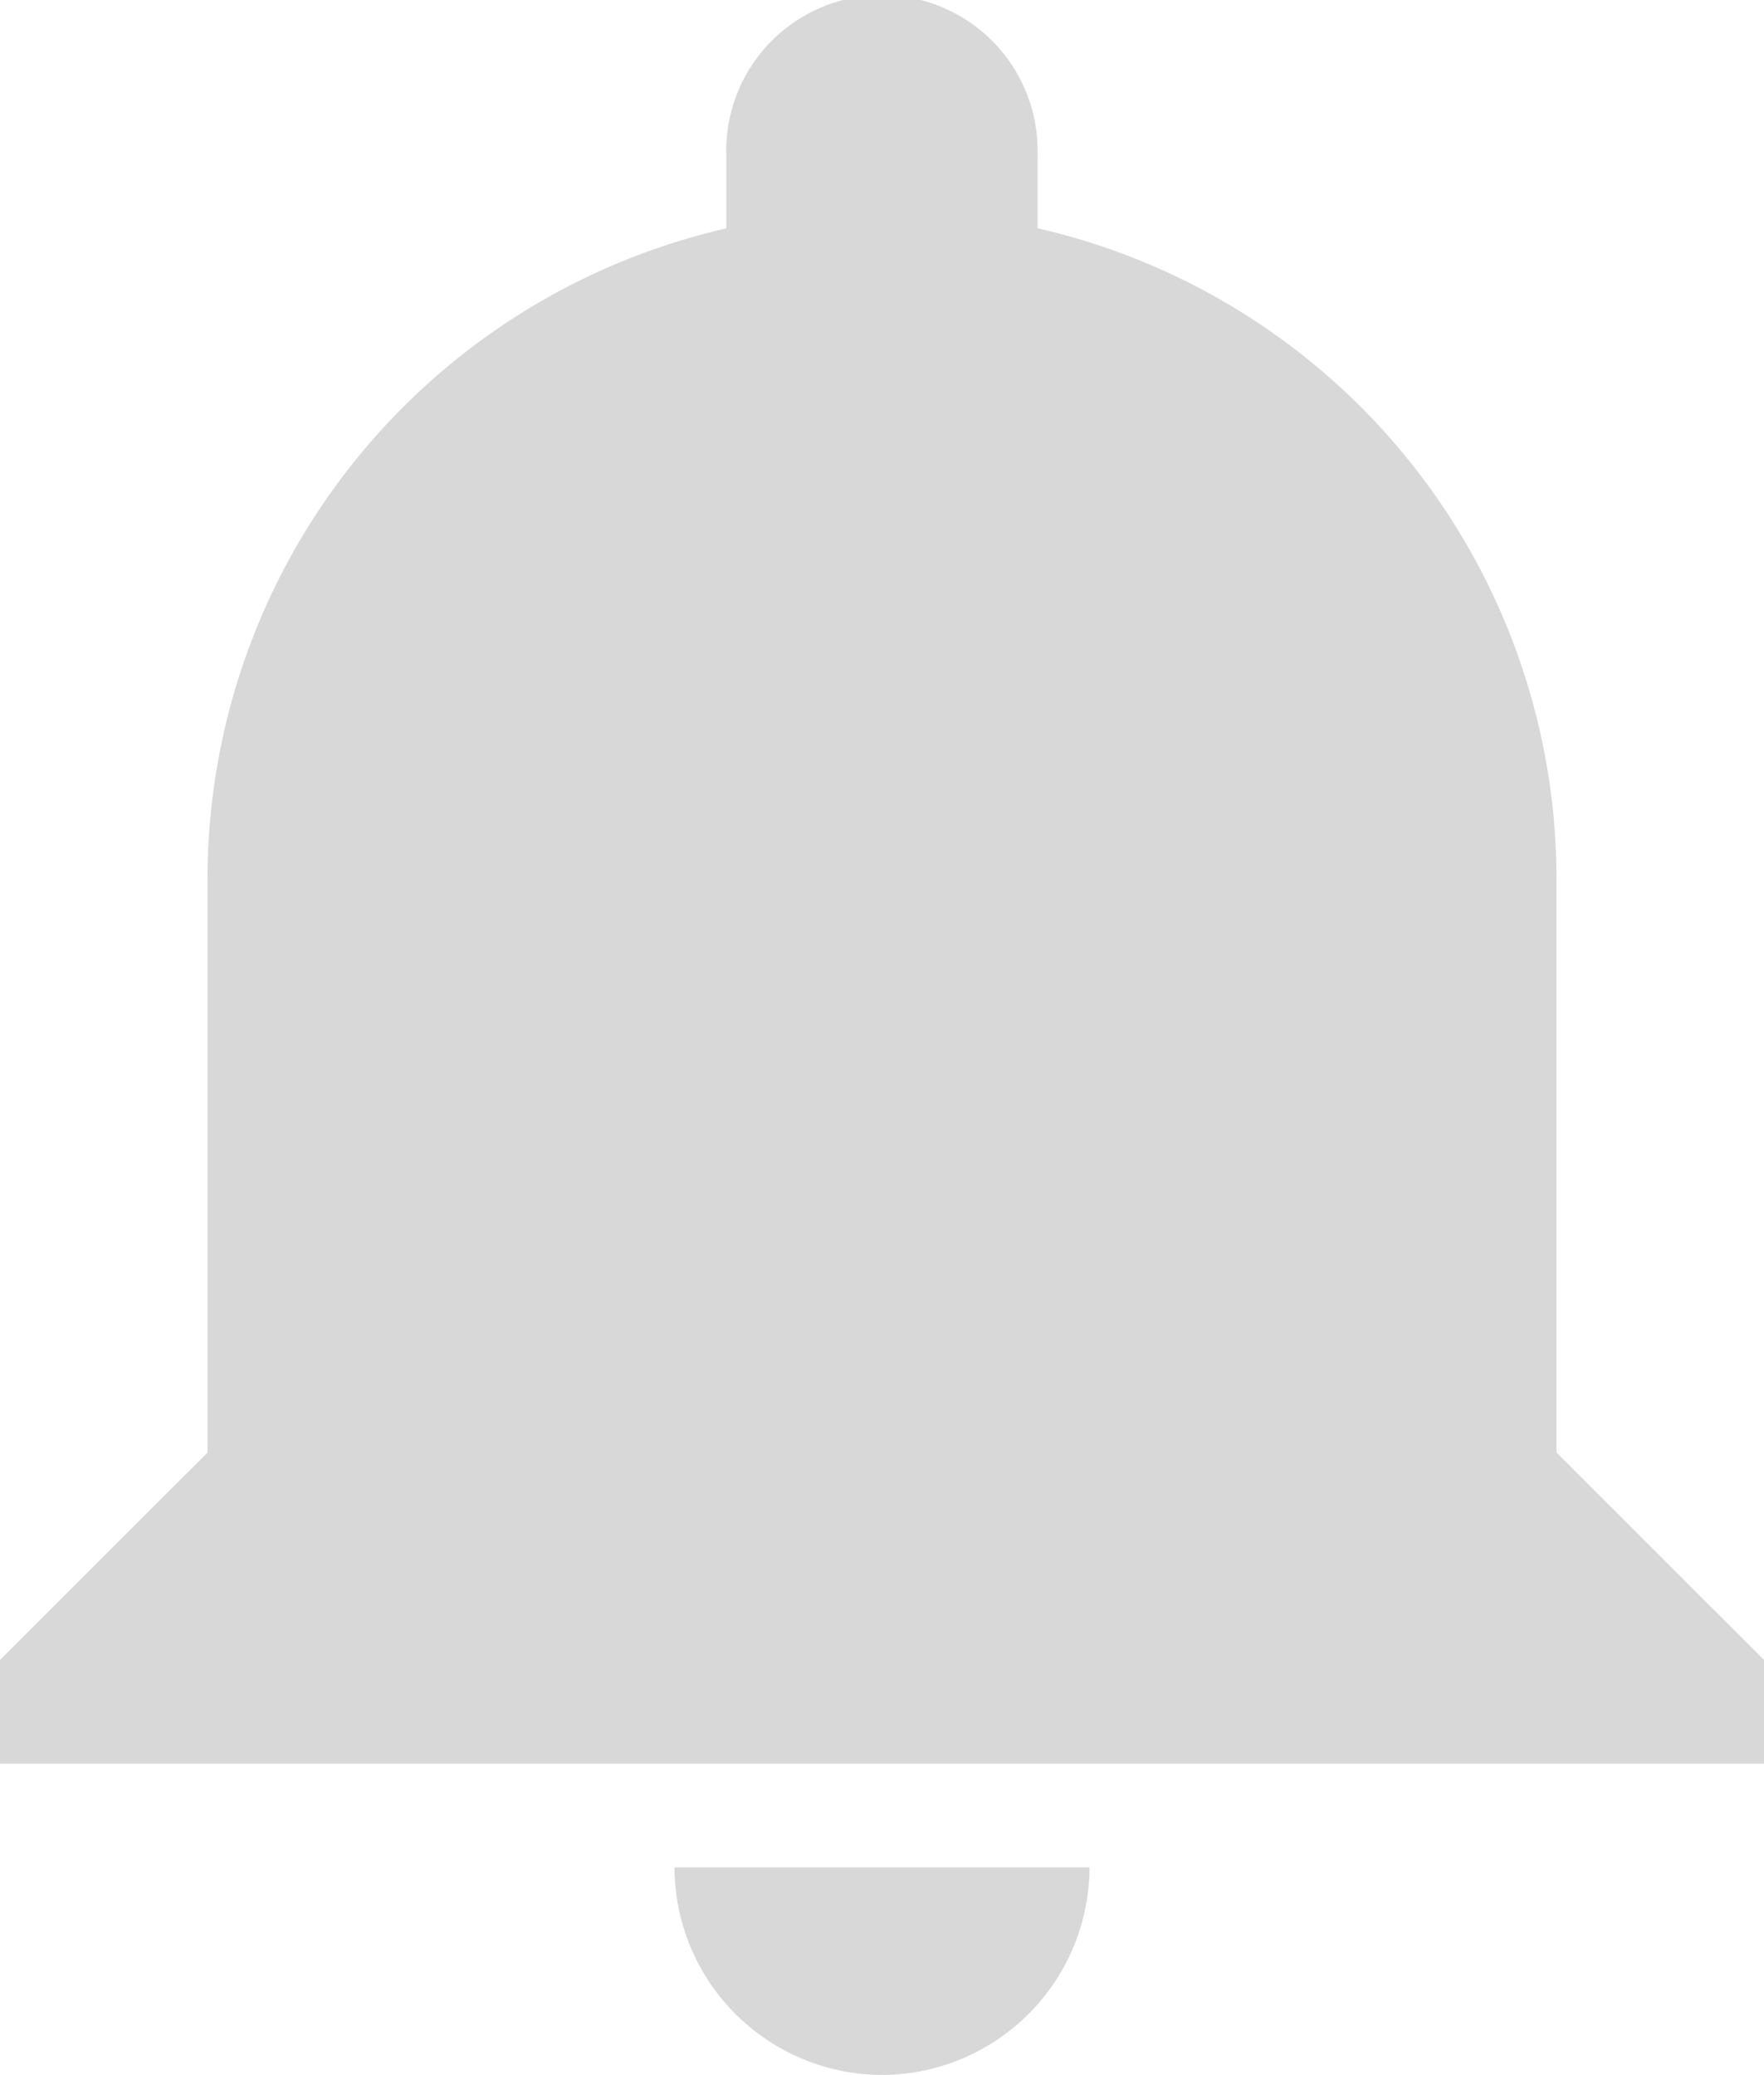 <svg xmlns="http://www.w3.org/2000/svg" width="11.476" height="13.501" viewBox="0 0 11.476 13.501"><defs><style>.a{fill:#d8d8d8;}</style></defs><path class="a" d="M43.988,13.5a1.354,1.354,0,0,0,1.35-1.35h-2.7A1.354,1.354,0,0,0,43.988,13.5Zm4.388-4.05V5.738A4.344,4.344,0,0,0,45,1.485V1.013a1.013,1.013,0,1,0-2.025,0v.473A4.344,4.344,0,0,0,39.6,5.738V9.451L38.25,10.8v.675H49.726V10.8Z" transform="translate(-38.25)"/></svg>